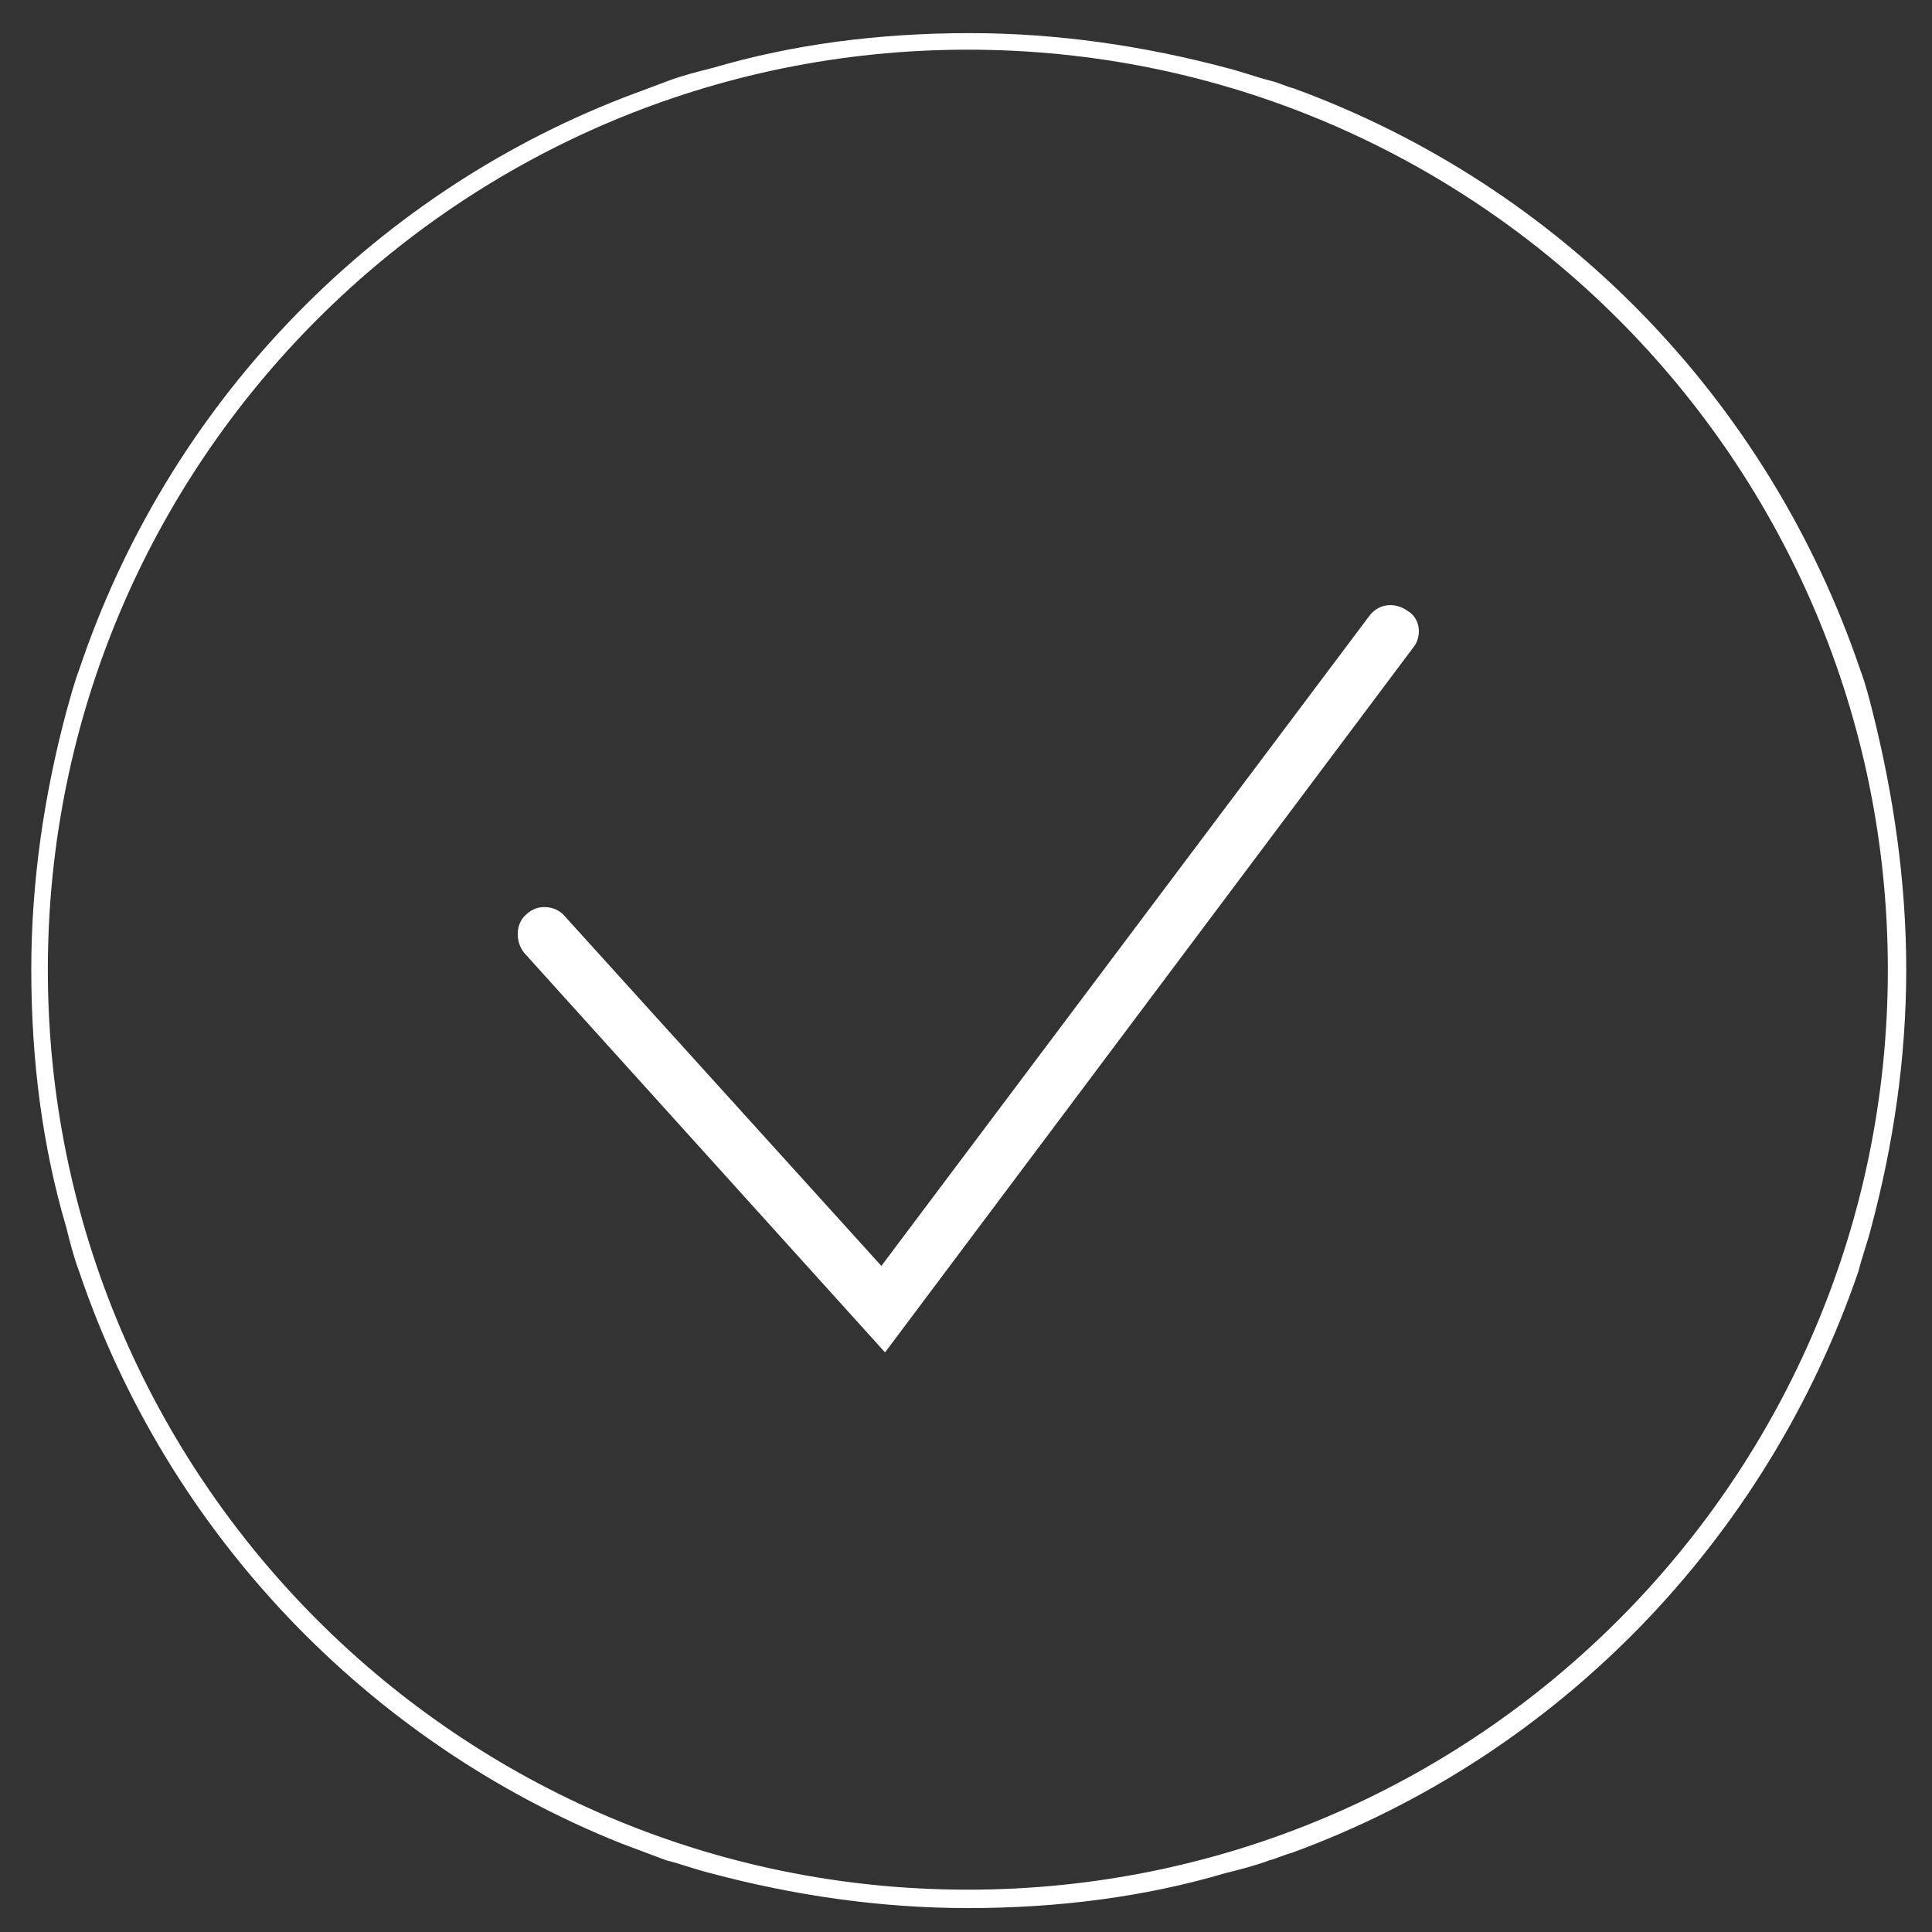 <?xml version="1.0" encoding="utf-8"?>
<!-- Generator: Adobe Illustrator 27.5.0, SVG Export Plug-In . SVG Version: 6.00 Build 0)  -->
<svg version="1.1" id="Layer_1" xmlns="http://www.w3.org/2000/svg" xmlns:xlink="http://www.w3.org/1999/xlink" x="0px" y="0px"
	 viewBox="0 0 105 105" style="enable-background:new 0 0 105 105;" xml:space="preserve">
<rect x="0" y="0" width="105" height="105" fill="#333333" stroke="none"/>
<style type="text/css">
	.st0{fill:#FFFFFF;}
</style>
<path class="st0" d="M76.8,35.2L48.1,73.5L28.5,51.8c-0.5-0.6-0.5-1.6,0.1-2.1c0.6-0.6,1.6-0.5,2.1,0.1l17.2,19l26.5-35.3
	c0.5-0.7,1.4-0.8,2.1-0.3C77.2,33.6,77.3,34.6,76.8,35.2z M103.6,52.7c0,4.8-0.7,9.5-1.9,14c-0.2,0.8-0.5,1.6-0.7,2.4
	C96,83.7,84.6,95.3,70.1,100.6c-0.4,0.1-0.8,0.3-1.2,0.4c-0.8,0.3-1.6,0.5-2.4,0.7c-4.4,1.3-9.1,1.9-14,1.9c-4.8,0-9.5-0.7-14-1.9
	c-0.8-0.2-1.6-0.5-2.4-0.7c-0.8-0.3-1.6-0.6-2.4-0.9c0,0,0,0,0,0C20,94.7,9.1,83.3,4.3,69.1c-0.3-0.8-0.5-1.6-0.7-2.4
	c-1.3-4.4-1.9-9.1-1.9-14c0-4.8,0.7-9.5,1.9-14C3.8,38,4,37.2,4.3,36.4C9.1,22.1,20,10.7,33.9,5.3c0,0,0,0,0,0
	c0.8-0.3,1.6-0.6,2.4-0.9c0.8-0.3,1.6-0.5,2.4-0.7c4.4-1.3,9.1-1.9,14-1.9c4.8,0,9.5,0.7,14,1.9c0.8,0.2,1.6,0.5,2.4,0.7
	c0.4,0.1,0.8,0.3,1.2,0.4c14.5,5.3,25.8,16.9,30.8,31.6c0.3,0.8,0.5,1.6,0.7,2.4C102.9,43.2,103.6,47.9,103.6,52.7z M102.6,52.7
	c0-27.6-22.4-50-50-50c-27.6,0-50,22.4-50,50s22.4,50,50,50C80.2,102.7,102.6,80.3,102.6,52.7z M103.6,52.7c0,4.8-0.7,9.5-1.9,14
	c-0.2,0.8-0.5,1.6-0.7,2.4c-5,14.6-16.3,26.3-30.8,31.6c-0.4,0.1-0.8,0.3-1.2,0.4c-0.8,0.3-1.6,0.5-2.4,0.7c-4.4,1.3-9.1,1.9-14,1.9
	c-4.8,0-9.5-0.7-14-1.9c-0.8-0.2-1.6-0.5-2.4-0.7c-0.8-0.3-1.6-0.6-2.4-0.9c0,0,0,0,0,0C20,94.7,9.1,83.3,4.3,69.1
	c-0.3-0.8-0.5-1.6-0.7-2.4c-1.3-4.4-1.9-9.1-1.9-14c0-4.8,0.7-9.5,1.9-14C3.8,38,4,37.2,4.3,36.4C9.1,22.2,20,10.8,33.9,5.3
	c0,0,0,0,0,0c0.8-0.3,1.6-0.6,2.4-0.9c0.8-0.3,1.6-0.5,2.4-0.7c4.4-1.3,9.1-1.9,14-1.9c4.8,0,9.5,0.7,14,1.9
	c0.8,0.2,1.6,0.5,2.4,0.7c0.4,0.1,0.8,0.3,1.2,0.4c14.4,5.3,25.8,17,30.8,31.6c0.3,0.8,0.5,1.6,0.7,2.4
	C102.9,43.2,103.6,47.9,103.6,52.7z M102.6,52.7c0-27.6-22.4-50-50-50c-27.6,0-50,22.4-50,50s22.4,50,50,50
	C80.2,102.7,102.6,80.3,102.6,52.7z"/>
</svg>
